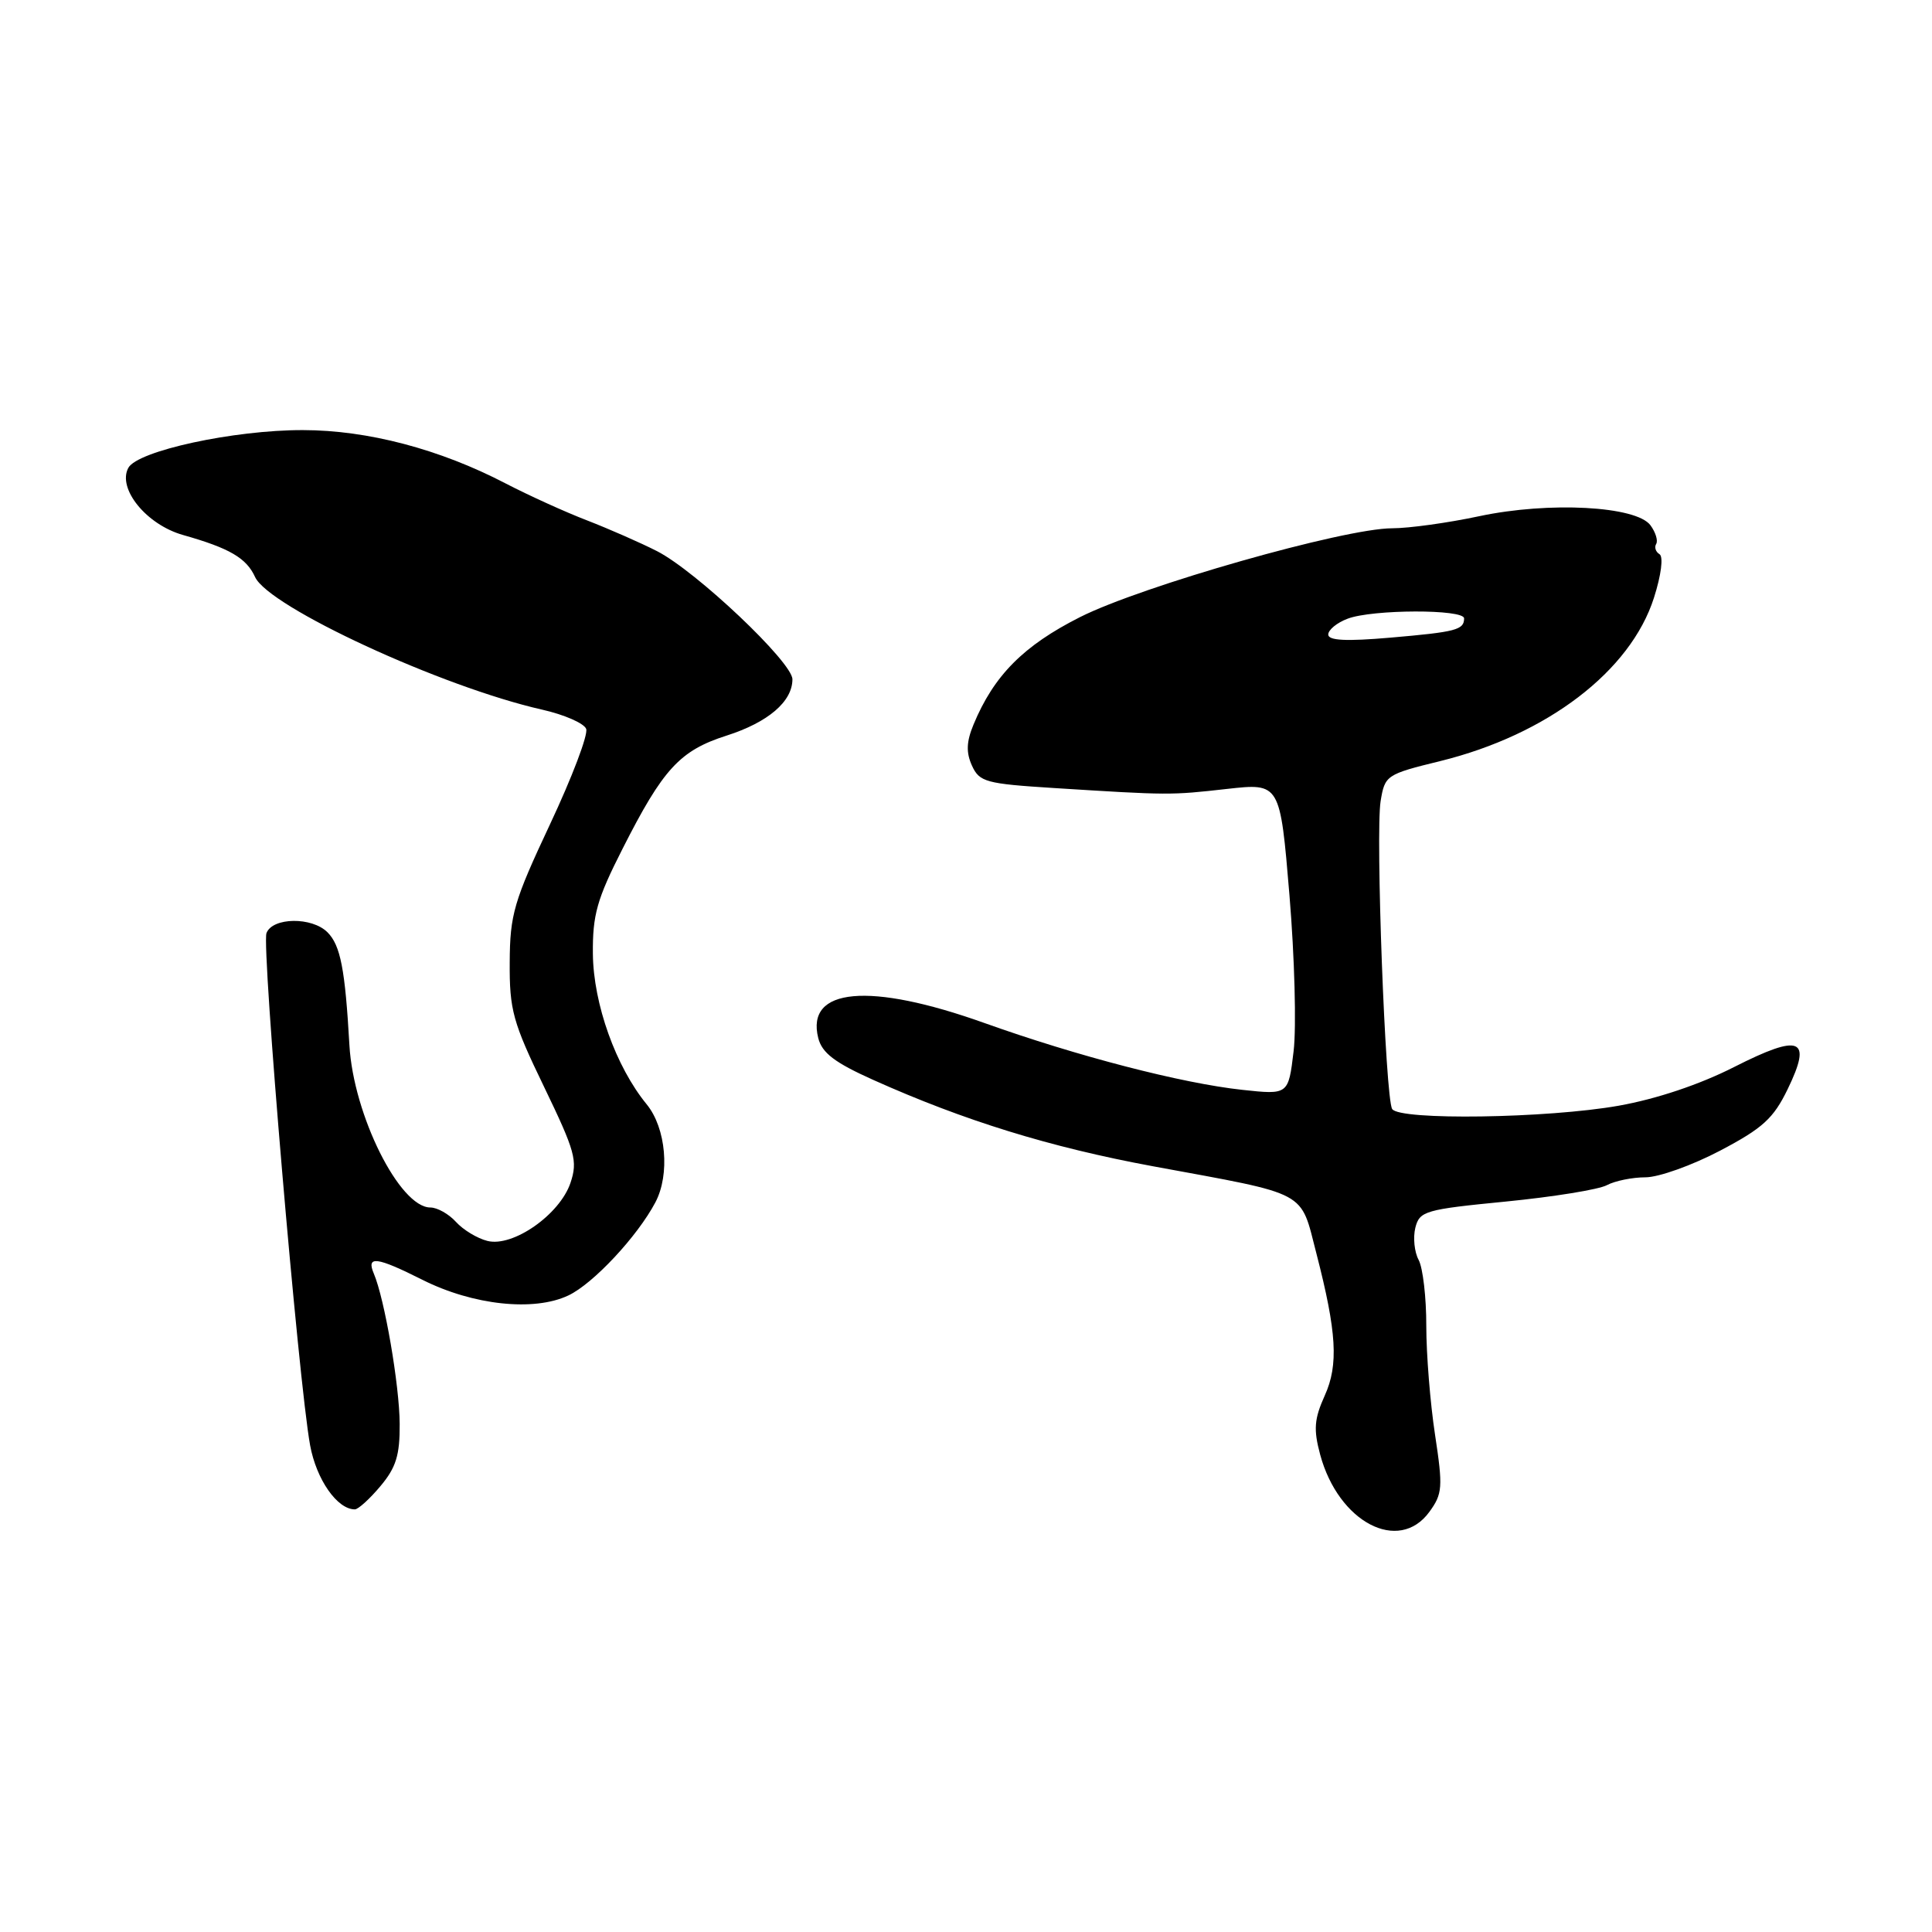 <?xml version="1.0" encoding="UTF-8" standalone="no"?>
<!DOCTYPE svg PUBLIC "-//W3C//DTD SVG 1.1//EN" "http://www.w3.org/Graphics/SVG/1.1/DTD/svg11.dtd" >
<svg xmlns="http://www.w3.org/2000/svg" xmlns:xlink="http://www.w3.org/1999/xlink" version="1.1" viewBox="0 0 256 256">
 <g >
 <path fill="currentColor"
d=" M 189.40 200.33 C 191.14 197.94 191.21 197.08 190.15 190.11 C 189.51 185.92 188.99 179.43 188.99 175.68 C 189.00 171.94 188.54 168.01 187.98 166.95 C 187.41 165.90 187.22 163.98 187.54 162.68 C 188.10 160.47 188.82 160.26 199.55 159.21 C 205.83 158.59 211.85 157.62 212.92 157.04 C 213.99 156.47 216.29 156.00 218.04 156.00 C 219.78 156.00 224.23 154.41 227.92 152.47 C 233.55 149.51 234.99 148.21 236.87 144.33 C 240.16 137.55 238.61 136.91 229.79 141.38 C 225.23 143.70 219.50 145.62 214.50 146.51 C 205.03 148.19 185.42 148.48 184.47 146.95 C 183.56 145.48 182.25 110.41 182.94 106.15 C 183.50 102.73 183.69 102.60 190.83 100.85 C 205.01 97.36 216.06 88.92 219.16 79.20 C 220.12 76.19 220.43 73.76 219.89 73.43 C 219.38 73.12 219.19 72.51 219.45 72.08 C 219.72 71.65 219.38 70.54 218.70 69.61 C 216.83 67.05 205.26 66.43 196.00 68.40 C 191.88 69.28 186.68 70.00 184.47 70.00 C 178.12 70.00 151.32 77.63 143.11 81.77 C 135.62 85.55 131.69 89.51 129.00 96.00 C 128.05 98.28 128.00 99.71 128.79 101.45 C 129.78 103.62 130.63 103.85 139.68 104.42 C 154.94 105.38 155.08 105.38 162.56 104.54 C 169.62 103.75 169.62 103.75 170.86 118.62 C 171.54 126.81 171.79 136.10 171.41 139.28 C 170.72 145.07 170.72 145.07 164.61 144.41 C 156.58 143.54 142.77 139.96 130.43 135.55 C 115.20 130.11 106.75 130.87 108.42 137.54 C 108.92 139.52 110.60 140.80 115.68 143.08 C 127.76 148.50 139.13 152.01 152.74 154.53 C 173.63 158.38 172.24 157.64 174.44 166.13 C 177.12 176.52 177.38 180.84 175.54 184.91 C 174.14 188.02 174.03 189.40 174.93 192.75 C 177.35 201.71 185.34 205.90 189.40 200.33 Z  M 50.41 196.92 C 52.48 194.46 52.99 192.81 52.96 188.67 C 52.93 183.54 50.96 172.10 49.53 168.75 C 48.51 166.35 49.91 166.53 55.97 169.58 C 62.68 172.95 70.76 173.82 75.32 171.65 C 78.61 170.09 84.45 163.84 86.84 159.32 C 88.80 155.61 88.26 149.47 85.69 146.33 C 81.60 141.34 78.63 133.02 78.56 126.41 C 78.51 121.23 79.09 119.16 82.50 112.45 C 87.86 101.87 90.08 99.45 96.28 97.47 C 101.78 95.71 105.00 92.96 105.00 90.01 C 105.00 87.75 92.24 75.68 87.06 73.03 C 84.88 71.92 80.71 70.09 77.80 68.96 C 74.88 67.84 70.03 65.63 67.00 64.06 C 58.26 59.51 48.73 57.00 40.14 56.99 C 30.98 56.97 18.21 59.74 17.00 62.00 C 15.53 64.76 19.41 69.52 24.25 70.89 C 30.43 72.64 32.65 73.94 33.80 76.46 C 35.61 80.43 58.55 91.03 71.83 94.03 C 74.76 94.69 77.39 95.84 77.67 96.58 C 77.96 97.33 75.80 103.01 72.88 109.22 C 68.09 119.42 67.57 121.17 67.54 127.51 C 67.50 133.83 67.95 135.45 72.09 144.01 C 76.23 152.59 76.57 153.82 75.59 156.74 C 74.17 160.94 67.97 165.28 64.59 164.43 C 63.25 164.10 61.37 162.96 60.42 161.91 C 59.47 160.86 57.94 160.00 57.03 160.00 C 52.95 160.00 46.83 147.73 46.30 138.50 C 45.73 128.42 45.12 125.26 43.39 123.53 C 41.33 121.47 36.11 121.54 35.31 123.64 C 34.64 125.38 39.55 183.07 41.09 191.50 C 41.92 196.04 44.68 200.00 47.02 200.00 C 47.46 200.00 48.99 198.62 50.41 196.92 Z  M 176.00 84.08 C 176.00 83.46 177.15 82.51 178.57 81.98 C 181.85 80.73 194.00 80.70 194.00 81.94 C 194.00 83.46 192.94 83.74 184.25 84.49 C 178.37 85.00 176.00 84.88 176.00 84.08 Z "/>
</g>
</svg>